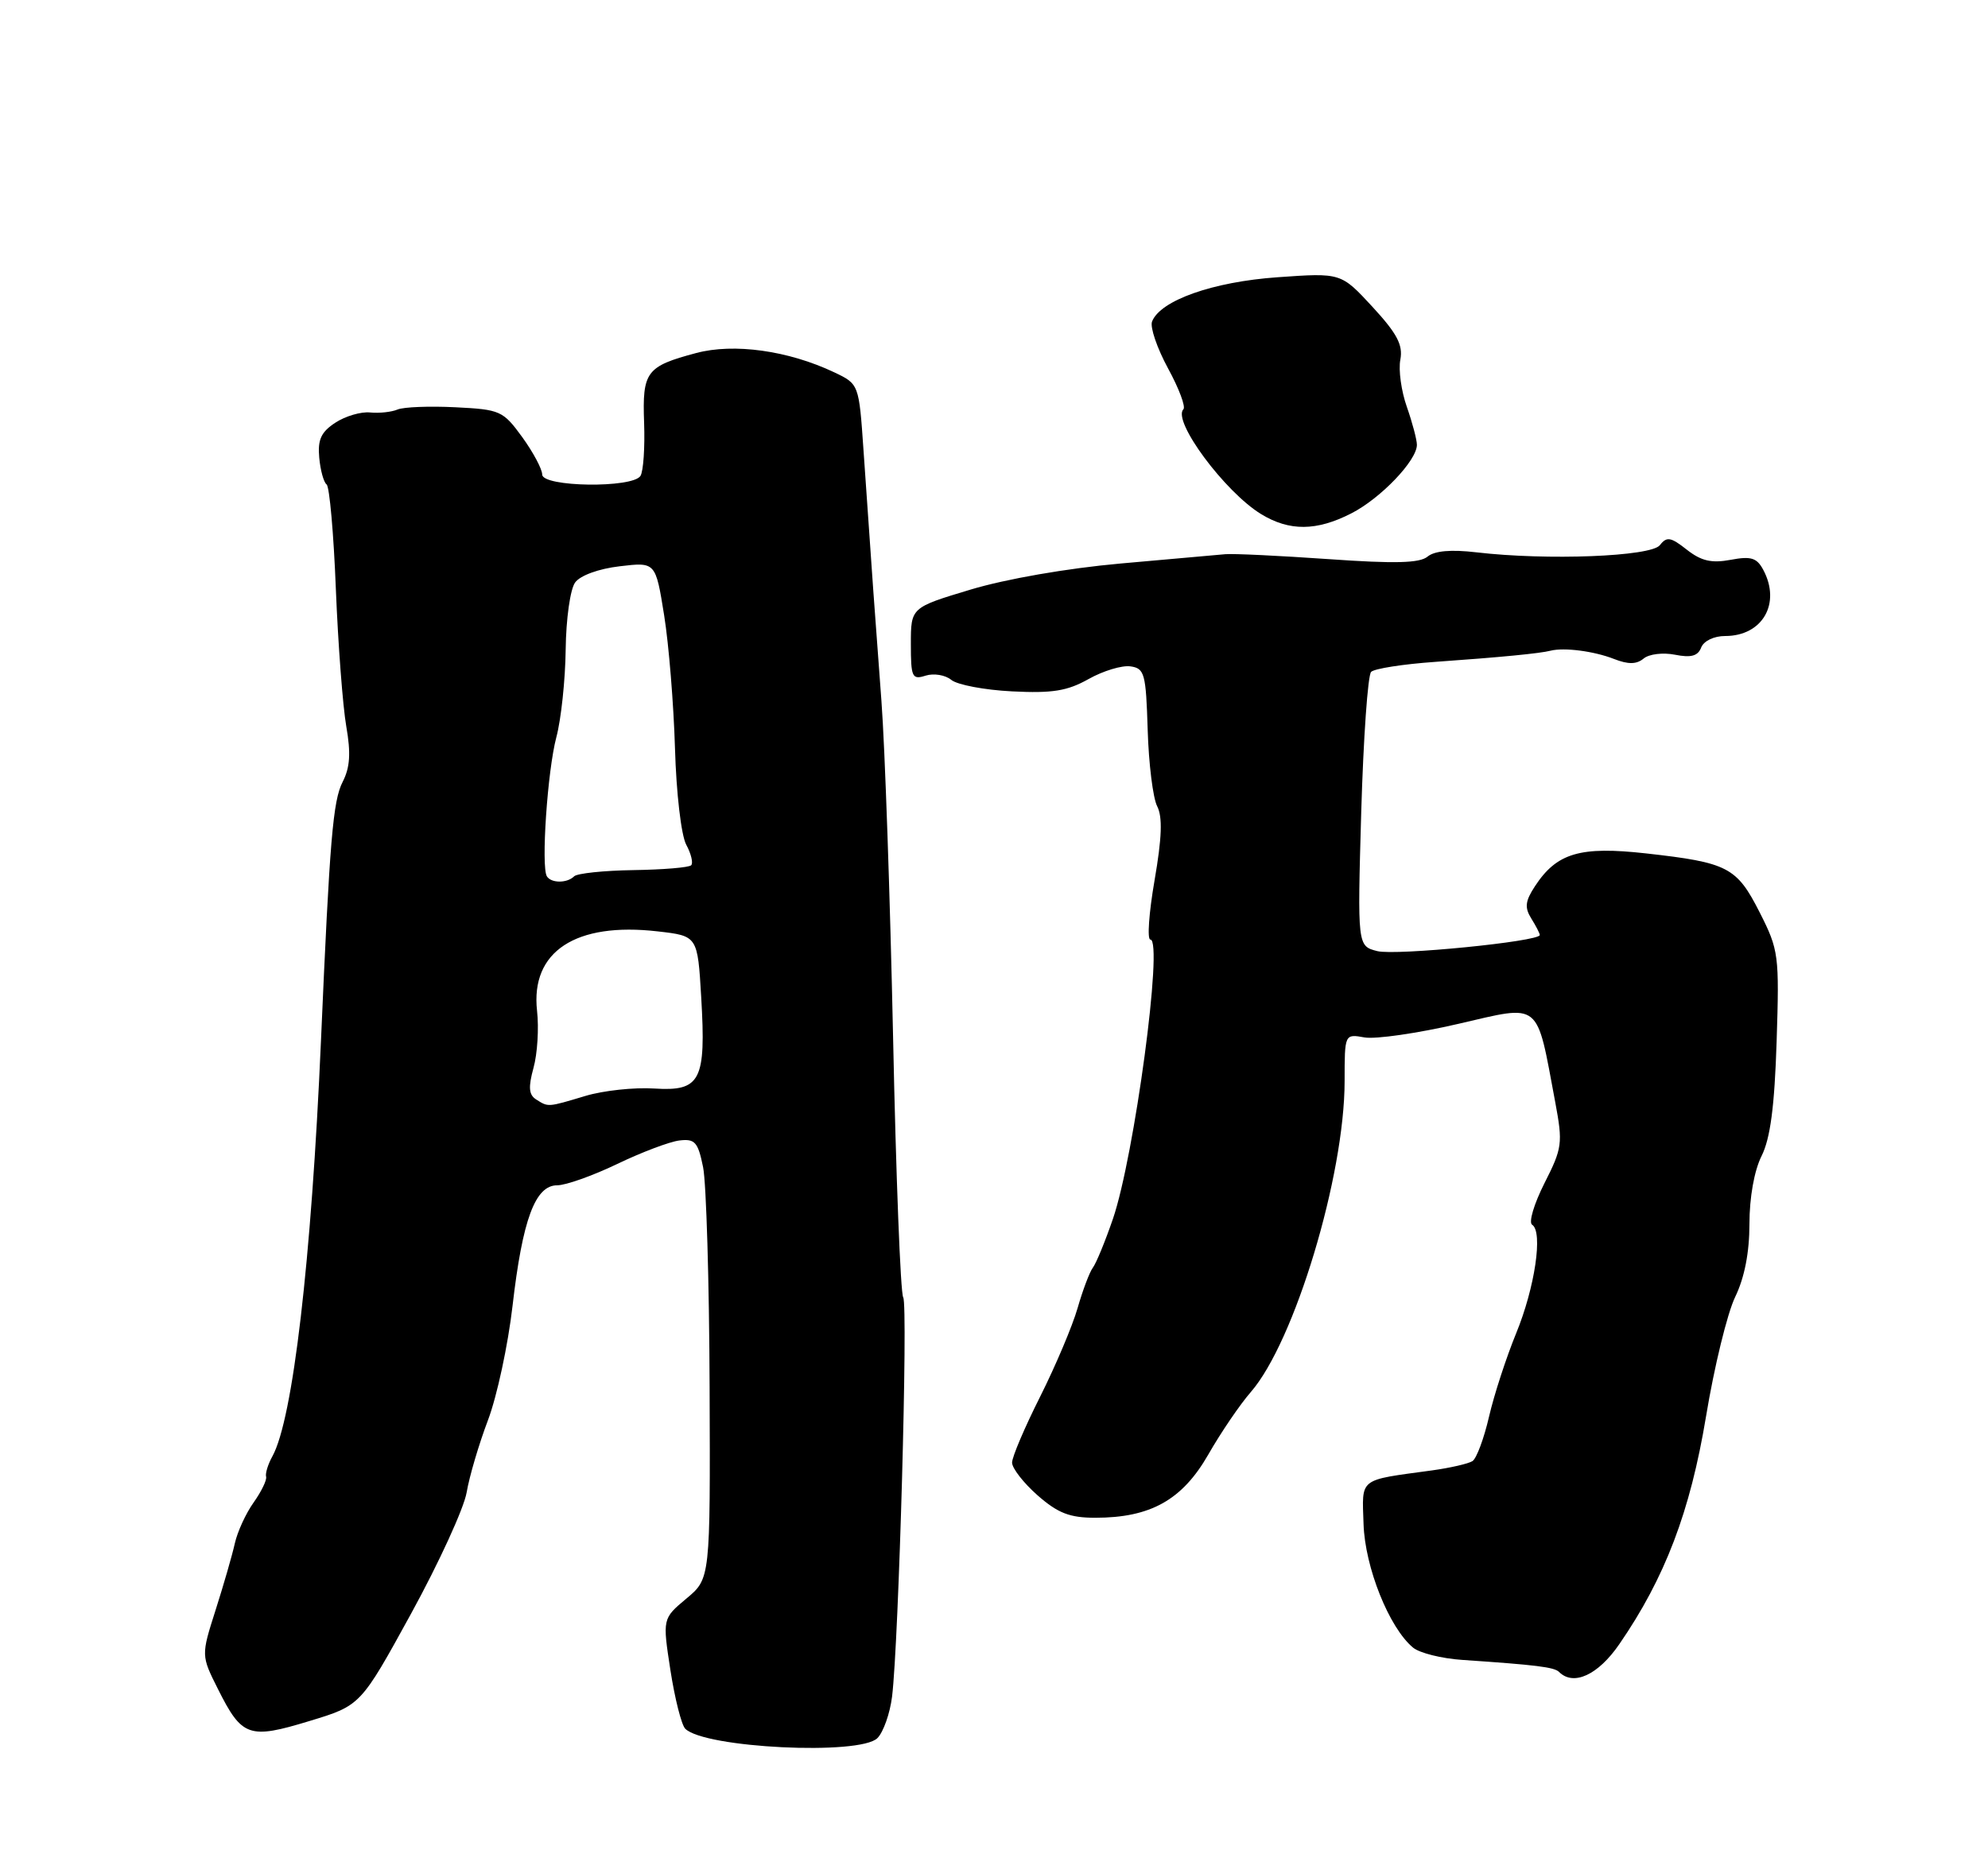 <?xml version="1.0" encoding="UTF-8" standalone="no"?>
<!DOCTYPE svg PUBLIC "-//W3C//DTD SVG 1.1//EN" "http://www.w3.org/Graphics/SVG/1.1/DTD/svg11.dtd" >
<svg xmlns="http://www.w3.org/2000/svg" xmlns:xlink="http://www.w3.org/1999/xlink" version="1.1" viewBox="0 0 275 256">
 <g >
 <path fill="currentColor"
d=" M 121.37 240.49 C 122.20 239.66 123.11 237.07 123.40 234.74 C 124.33 227.14 125.63 180.53 124.94 179.50 C 124.57 178.95 123.94 162.75 123.54 143.50 C 123.13 124.25 122.41 103.33 121.93 97.00 C 121.06 85.46 120.62 79.37 119.45 62.32 C 118.82 53.14 118.82 53.14 115.39 51.51 C 109.04 48.50 101.51 47.45 96.29 48.85 C 89.39 50.69 88.84 51.42 89.10 58.51 C 89.22 61.90 89.00 65.19 88.60 65.84 C 87.53 67.57 75.00 67.40 75.00 65.65 C 75.00 64.91 73.76 62.58 72.24 60.48 C 69.58 56.83 69.20 56.66 62.99 56.35 C 59.42 56.17 55.83 56.31 55.00 56.66 C 54.17 57.01 52.46 57.20 51.19 57.07 C 49.93 56.94 47.76 57.58 46.38 58.49 C 44.42 59.77 43.93 60.84 44.16 63.32 C 44.32 65.07 44.78 66.74 45.18 67.03 C 45.58 67.32 46.16 73.85 46.46 81.53 C 46.77 89.21 47.42 97.75 47.90 100.50 C 48.55 104.21 48.42 106.19 47.40 108.18 C 46.06 110.79 45.61 116.10 44.40 144.00 C 43.07 174.46 40.52 196.34 37.68 201.50 C 37.07 202.60 36.68 203.87 36.81 204.32 C 36.94 204.76 36.16 206.37 35.09 207.88 C 34.01 209.39 32.84 211.94 32.48 213.56 C 32.12 215.18 30.92 219.33 29.82 222.78 C 27.82 229.06 27.82 229.06 30.16 233.72 C 33.47 240.33 34.45 240.67 42.79 238.13 C 49.89 235.98 49.89 235.98 56.88 223.24 C 60.72 216.23 64.17 208.70 64.55 206.50 C 64.92 204.30 66.25 199.80 67.50 196.50 C 68.75 193.20 70.28 186.08 70.90 180.68 C 72.28 168.73 74.03 164.00 77.08 164.00 C 78.27 164.00 82.01 162.67 85.38 161.05 C 88.74 159.43 92.61 157.97 93.97 157.80 C 96.13 157.54 96.55 158.00 97.26 161.50 C 97.70 163.70 98.11 177.41 98.16 191.96 C 98.26 218.42 98.26 218.42 94.95 221.18 C 91.64 223.95 91.64 223.95 92.74 231.10 C 93.35 235.03 94.27 238.67 94.79 239.19 C 97.46 241.86 118.95 242.91 121.37 240.49 Z  M 224.00 227.49 C 230.32 218.32 233.81 209.14 235.99 196.01 C 237.12 189.14 238.94 181.69 240.03 179.44 C 241.32 176.77 242.00 173.30 242.00 169.34 C 242.00 165.70 242.66 161.97 243.68 159.94 C 244.89 157.51 245.47 153.13 245.76 144.12 C 246.14 132.14 246.06 131.46 243.42 126.25 C 240.24 119.98 239.04 119.35 227.71 118.08 C 218.57 117.06 215.35 118.01 212.33 122.62 C 210.98 124.68 210.88 125.57 211.82 127.08 C 212.47 128.12 213.00 129.15 213.00 129.37 C 213.00 130.27 193.08 132.24 190.53 131.60 C 187.77 130.90 187.77 130.90 188.30 112.33 C 188.60 102.12 189.21 93.40 189.67 92.96 C 190.13 92.51 194.10 91.89 198.50 91.58 C 207.57 90.94 213.04 90.41 214.50 90.03 C 216.37 89.56 220.49 90.09 223.25 91.17 C 225.24 91.95 226.38 91.93 227.36 91.12 C 228.11 90.49 230.04 90.26 231.71 90.59 C 233.92 91.03 234.87 90.77 235.32 89.60 C 235.68 88.68 237.09 88.00 238.64 88.00 C 243.81 88.00 246.40 83.49 243.91 78.84 C 243.02 77.17 242.21 76.93 239.39 77.46 C 236.75 77.95 235.33 77.62 233.33 76.05 C 231.11 74.30 230.56 74.21 229.61 75.43 C 228.39 77.01 214.02 77.57 204.22 76.42 C 200.72 76.01 198.45 76.21 197.48 77.01 C 196.39 77.92 192.97 78.01 183.76 77.36 C 177.02 76.89 170.60 76.58 169.50 76.68 C 168.40 76.78 161.88 77.36 155.00 77.97 C 147.61 78.63 139.13 80.11 134.25 81.58 C 126.00 84.06 126.00 84.06 126.00 89.10 C 126.00 93.72 126.17 94.08 128.05 93.48 C 129.17 93.13 130.77 93.39 131.59 94.07 C 132.41 94.75 136.19 95.47 140.00 95.66 C 145.58 95.94 147.64 95.61 150.59 93.95 C 152.60 92.82 155.21 92.03 156.38 92.20 C 158.33 92.48 158.52 93.19 158.76 101.00 C 158.90 105.67 159.49 110.42 160.07 111.55 C 160.83 113.03 160.73 115.90 159.71 121.80 C 158.93 126.31 158.67 130.00 159.13 130.00 C 160.95 130.00 156.91 160.04 153.94 168.68 C 152.88 171.76 151.64 174.78 151.18 175.39 C 150.72 176.00 149.77 178.53 149.06 181.00 C 148.35 183.47 146.02 188.98 143.89 193.23 C 141.75 197.48 140.00 201.59 140.00 202.37 C 140.00 203.15 141.59 205.19 143.53 206.90 C 146.35 209.37 147.97 210.00 151.51 210.00 C 159.15 210.00 163.54 207.54 167.14 201.26 C 168.88 198.21 171.53 194.32 173.02 192.61 C 179.07 185.66 186.00 162.69 186.00 149.57 C 186.00 143.05 186.00 143.05 188.75 143.54 C 190.26 143.81 196.11 142.97 201.74 141.66 C 213.30 138.99 212.48 138.33 215.14 152.52 C 216.20 158.20 216.11 158.85 213.64 163.72 C 212.20 166.57 211.43 169.15 211.94 169.46 C 213.47 170.41 212.33 178.15 209.72 184.50 C 208.37 187.80 206.68 192.97 205.98 196.00 C 205.28 199.03 204.25 201.80 203.69 202.16 C 203.13 202.52 200.61 203.10 198.08 203.45 C 187.83 204.85 188.41 204.39 188.62 210.87 C 188.81 216.85 192.16 225.23 195.47 227.97 C 196.36 228.71 199.43 229.48 202.29 229.67 C 212.49 230.36 215.00 230.67 215.66 231.33 C 217.66 233.33 221.07 231.76 224.00 227.49 Z  M 186.91 71.04 C 190.98 68.97 196.00 63.72 196.00 61.55 C 196.00 60.84 195.37 58.47 194.61 56.30 C 193.84 54.13 193.43 51.18 193.71 49.76 C 194.09 47.73 193.27 46.16 189.85 42.45 C 185.50 37.74 185.50 37.74 176.73 38.36 C 167.78 38.99 160.48 41.57 159.36 44.50 C 159.07 45.27 160.06 48.18 161.57 50.96 C 163.09 53.74 164.04 56.29 163.70 56.63 C 162.12 58.21 169.44 68.08 174.46 71.14 C 178.37 73.52 182.12 73.49 186.91 71.04 Z  M 74.16 152.12 C 73.15 151.48 73.06 150.44 73.80 147.75 C 74.34 145.81 74.56 142.26 74.29 139.86 C 73.38 131.66 79.61 127.55 91.00 128.87 C 96.50 129.50 96.50 129.50 97.00 138.00 C 97.68 149.54 96.92 151.02 90.50 150.61 C 87.75 150.43 83.47 150.89 81.00 151.63 C 75.70 153.22 75.87 153.20 74.16 152.12 Z  M 75.65 121.25 C 74.83 119.92 75.73 106.64 76.96 102.00 C 77.62 99.53 78.20 94.07 78.25 89.87 C 78.30 85.64 78.88 81.51 79.56 80.59 C 80.27 79.62 82.82 78.69 85.73 78.35 C 90.69 77.76 90.69 77.76 91.87 85.13 C 92.52 89.18 93.19 97.46 93.37 103.52 C 93.55 109.74 94.23 115.55 94.92 116.86 C 95.61 118.13 95.91 119.42 95.61 119.72 C 95.31 120.03 91.71 120.33 87.61 120.39 C 83.52 120.45 79.83 120.84 79.42 121.25 C 78.45 122.22 76.25 122.22 75.65 121.25 Z "/>
</g>
</svg>